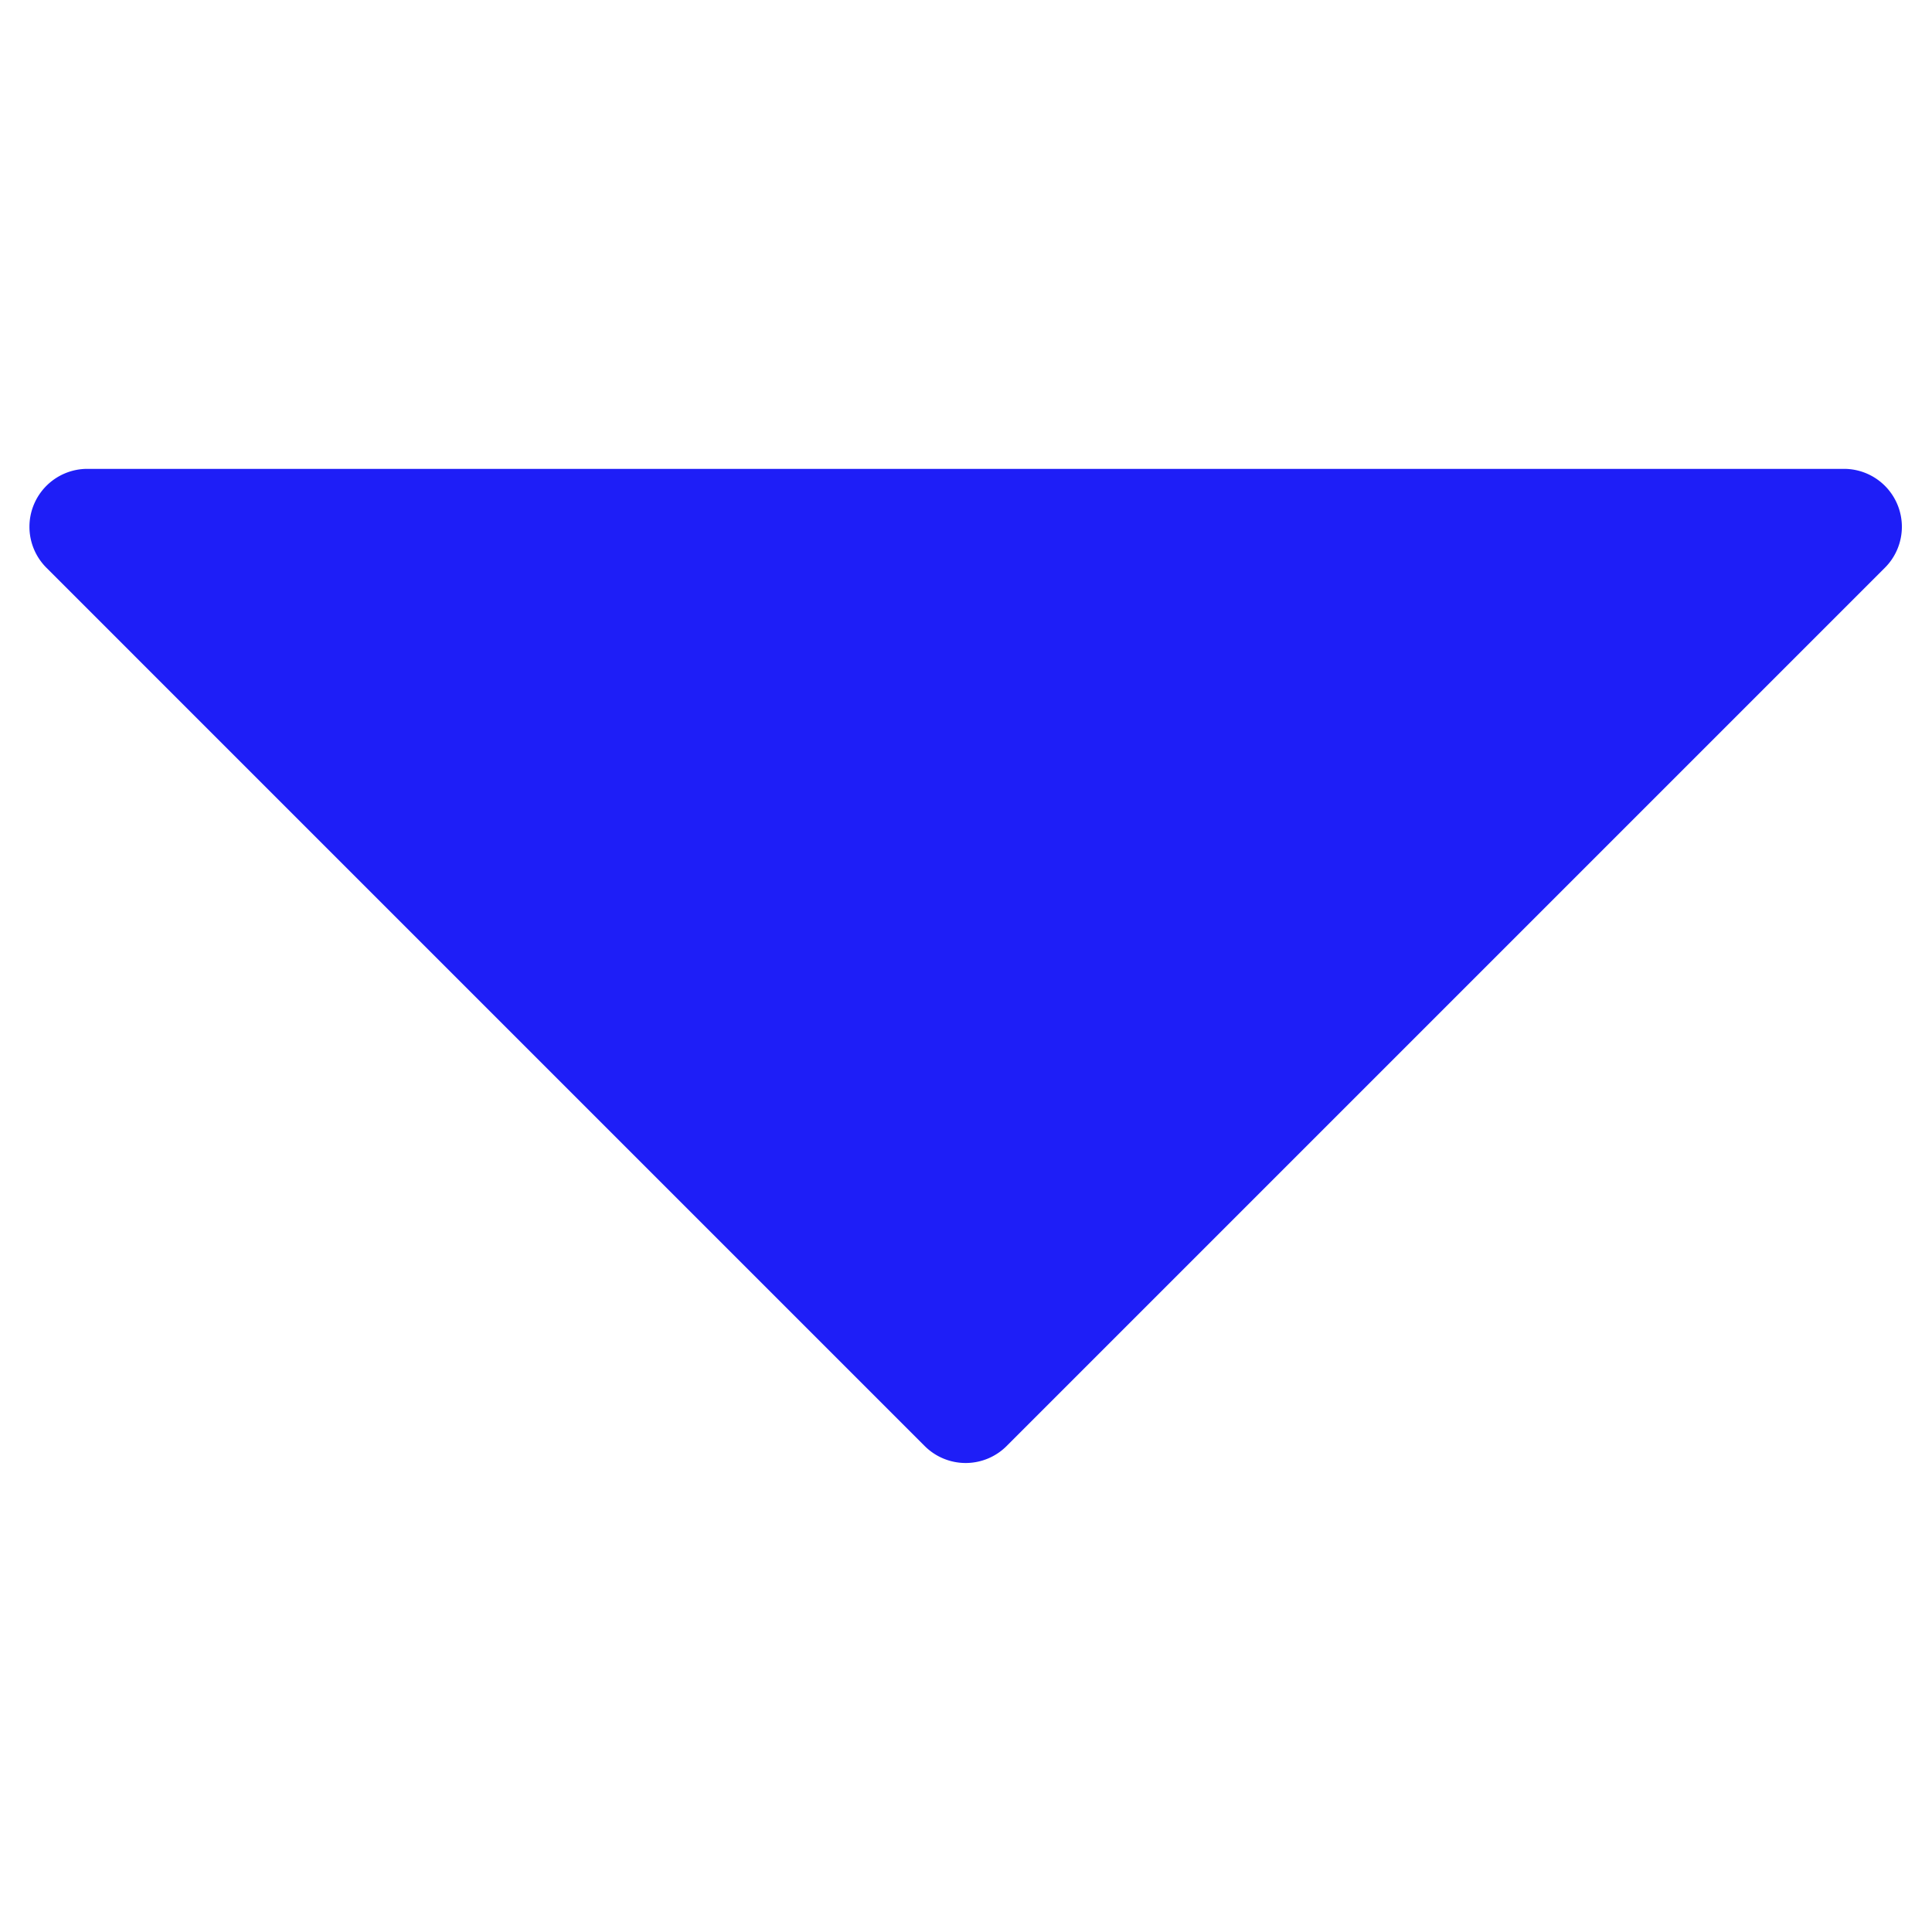 <svg id="Ebene_1" data-name="Ebene 1" xmlns="http://www.w3.org/2000/svg" viewBox="0 0 28.35 28.35"><defs><style>.cls-1{fill:#1e1ef7;}</style></defs><path class="cls-1" d="M.68,8.33,13.57,21.22a.85.85,0,0,0,1.2,0L27.66,8.33a.85.85,0,0,0-.6-1.45H1.28A.85.85,0,0,0,.68,8.33Z"/></svg>